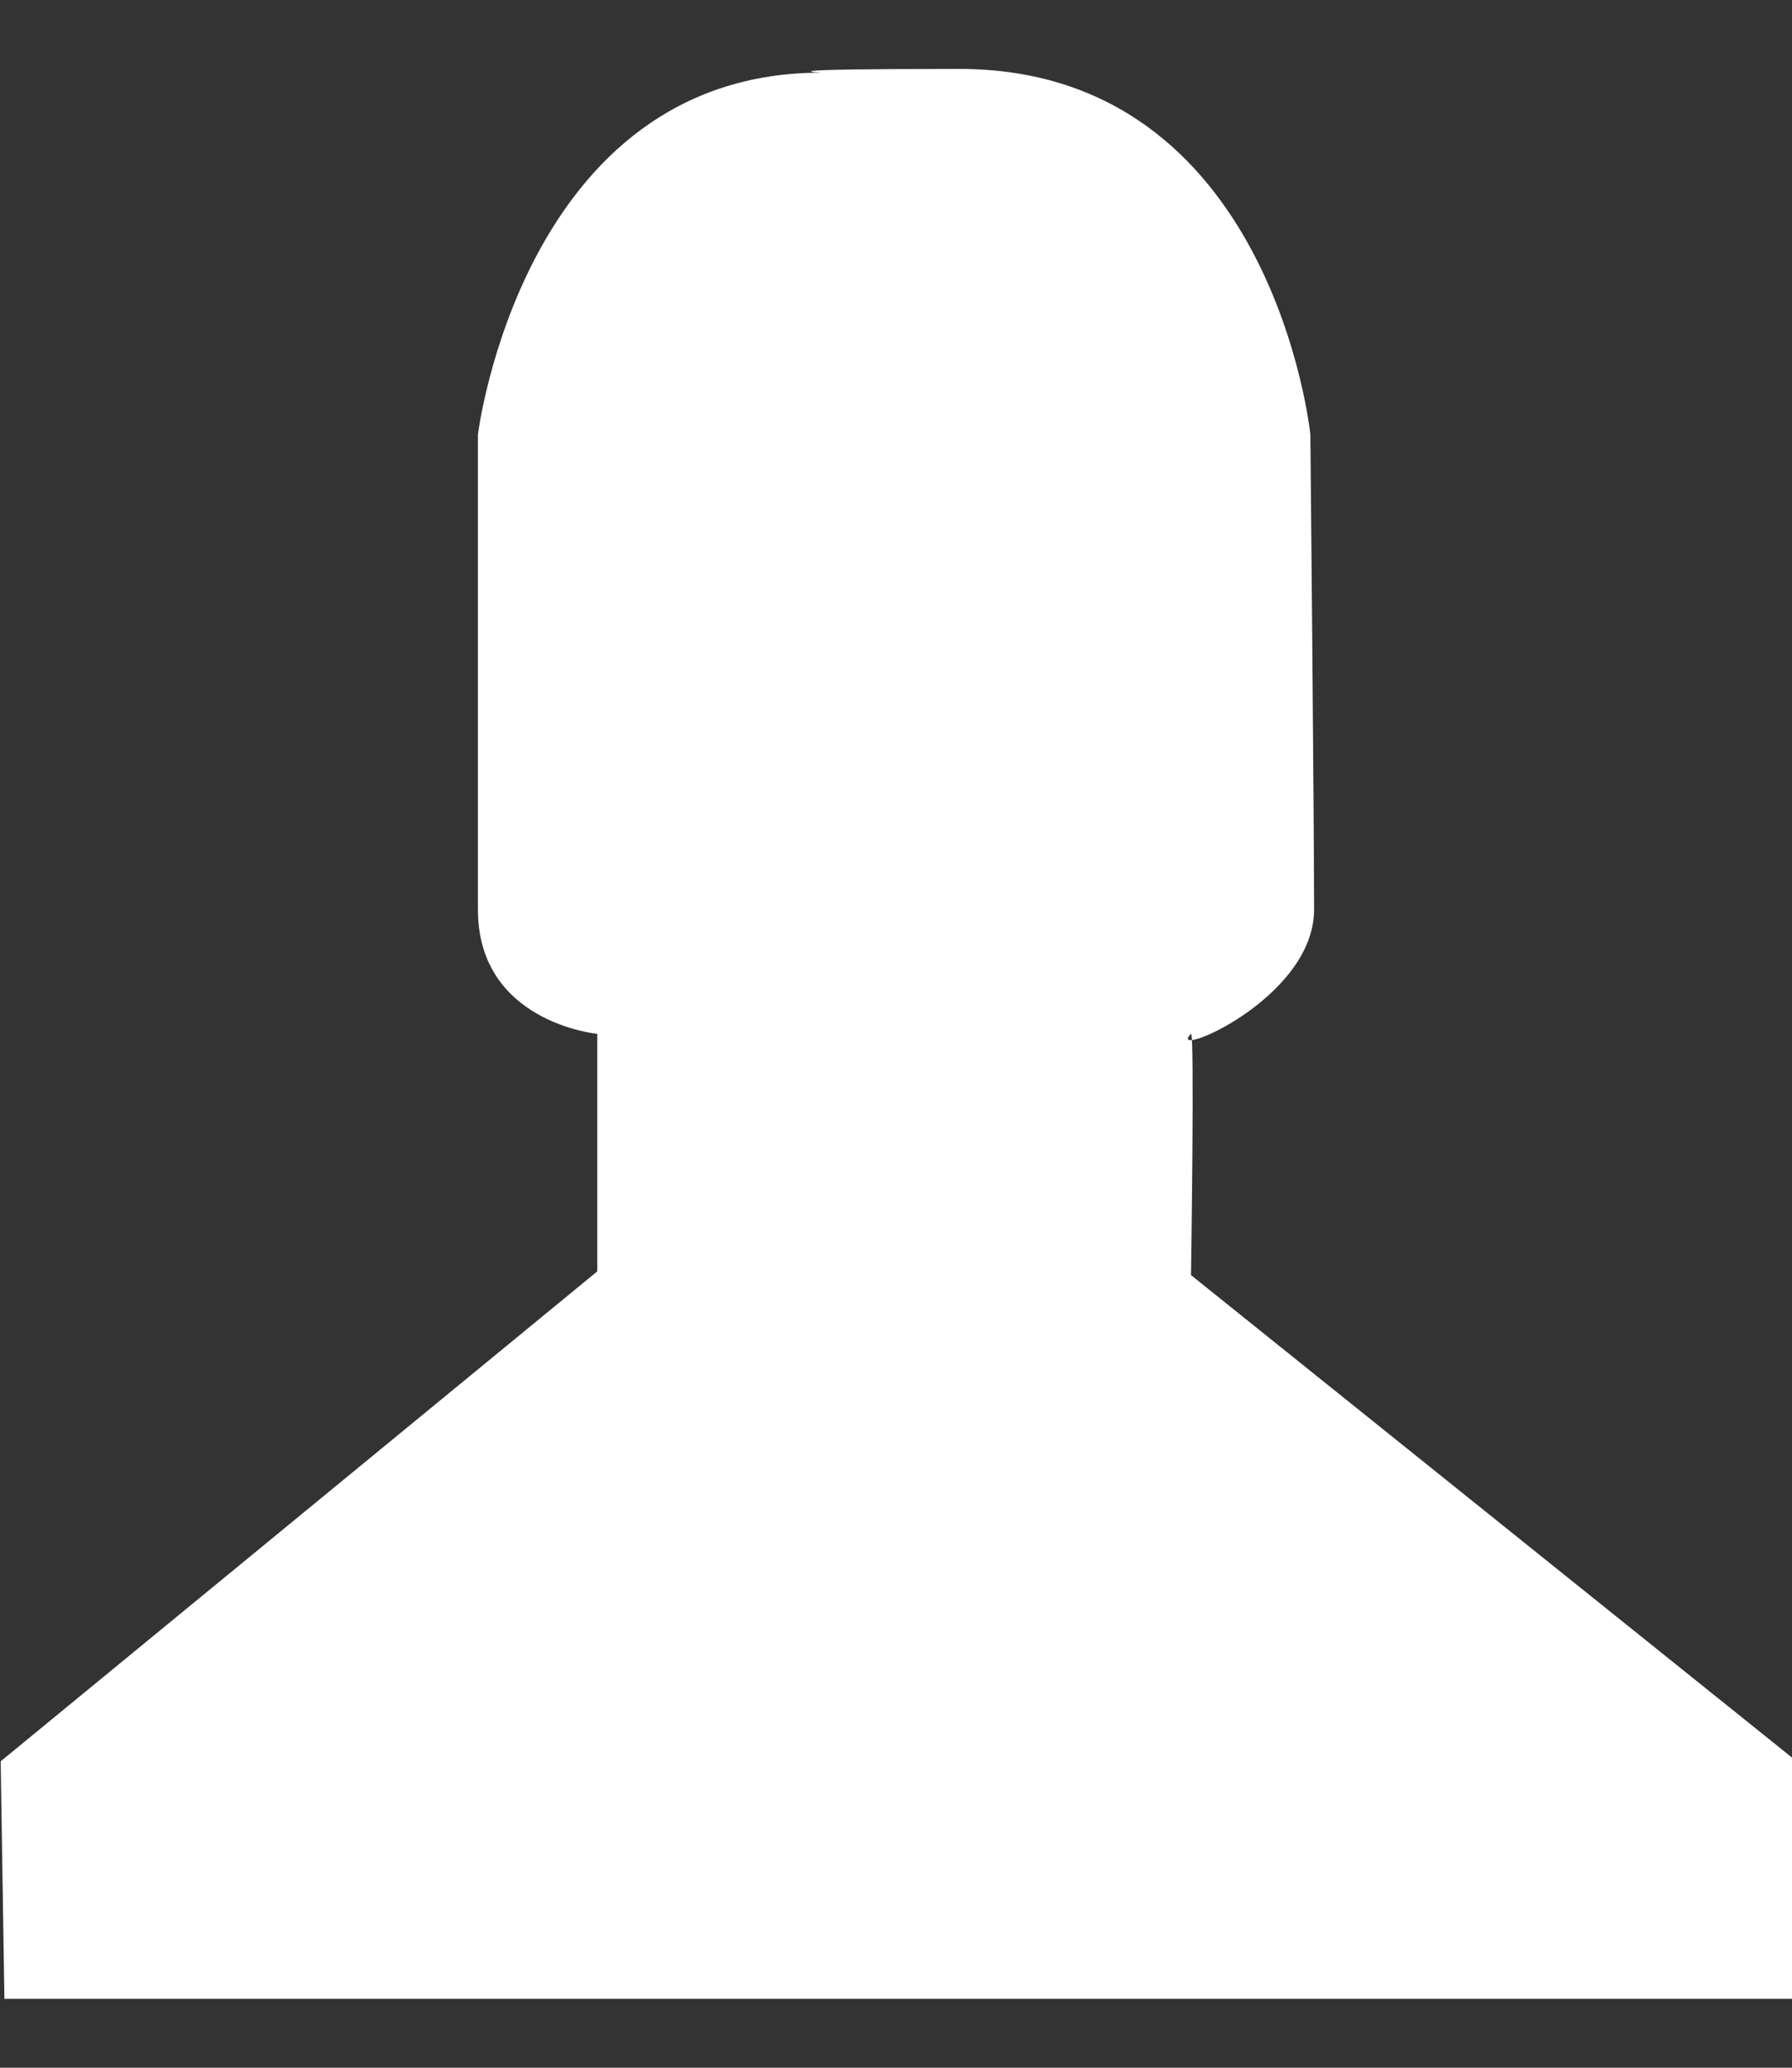 <svg width="13" height="15" viewBox="0 0 13 15" fill="none" xmlns="http://www.w3.org/2000/svg">
<rect x="0" y="0" width="13" height="15" fill="#333333" stroke="none"/>
<path fill-rule="evenodd" clip-rule="evenodd" d="M5.958 0.527C5.958 0.527 5.471 0.5 6.96 0.5C9.235 0.5 9.506 3.152 9.506 3.152C9.506 3.152 9.533 5.941 9.533 6.598C9.533 7.254 8.448 7.693 8.64 7.5C8.667 7.473 8.64 9.25 8.64 9.25L13 12.75V14.5H0.032L0.005 12.777L4.333 9.223V7.5C4.333 7.5 3.467 7.418 3.467 6.598C3.467 5.777 3.467 3.152 3.467 3.152C3.467 3.152 3.792 0.527 5.958 0.527Z" fill="white"/>
</svg>
